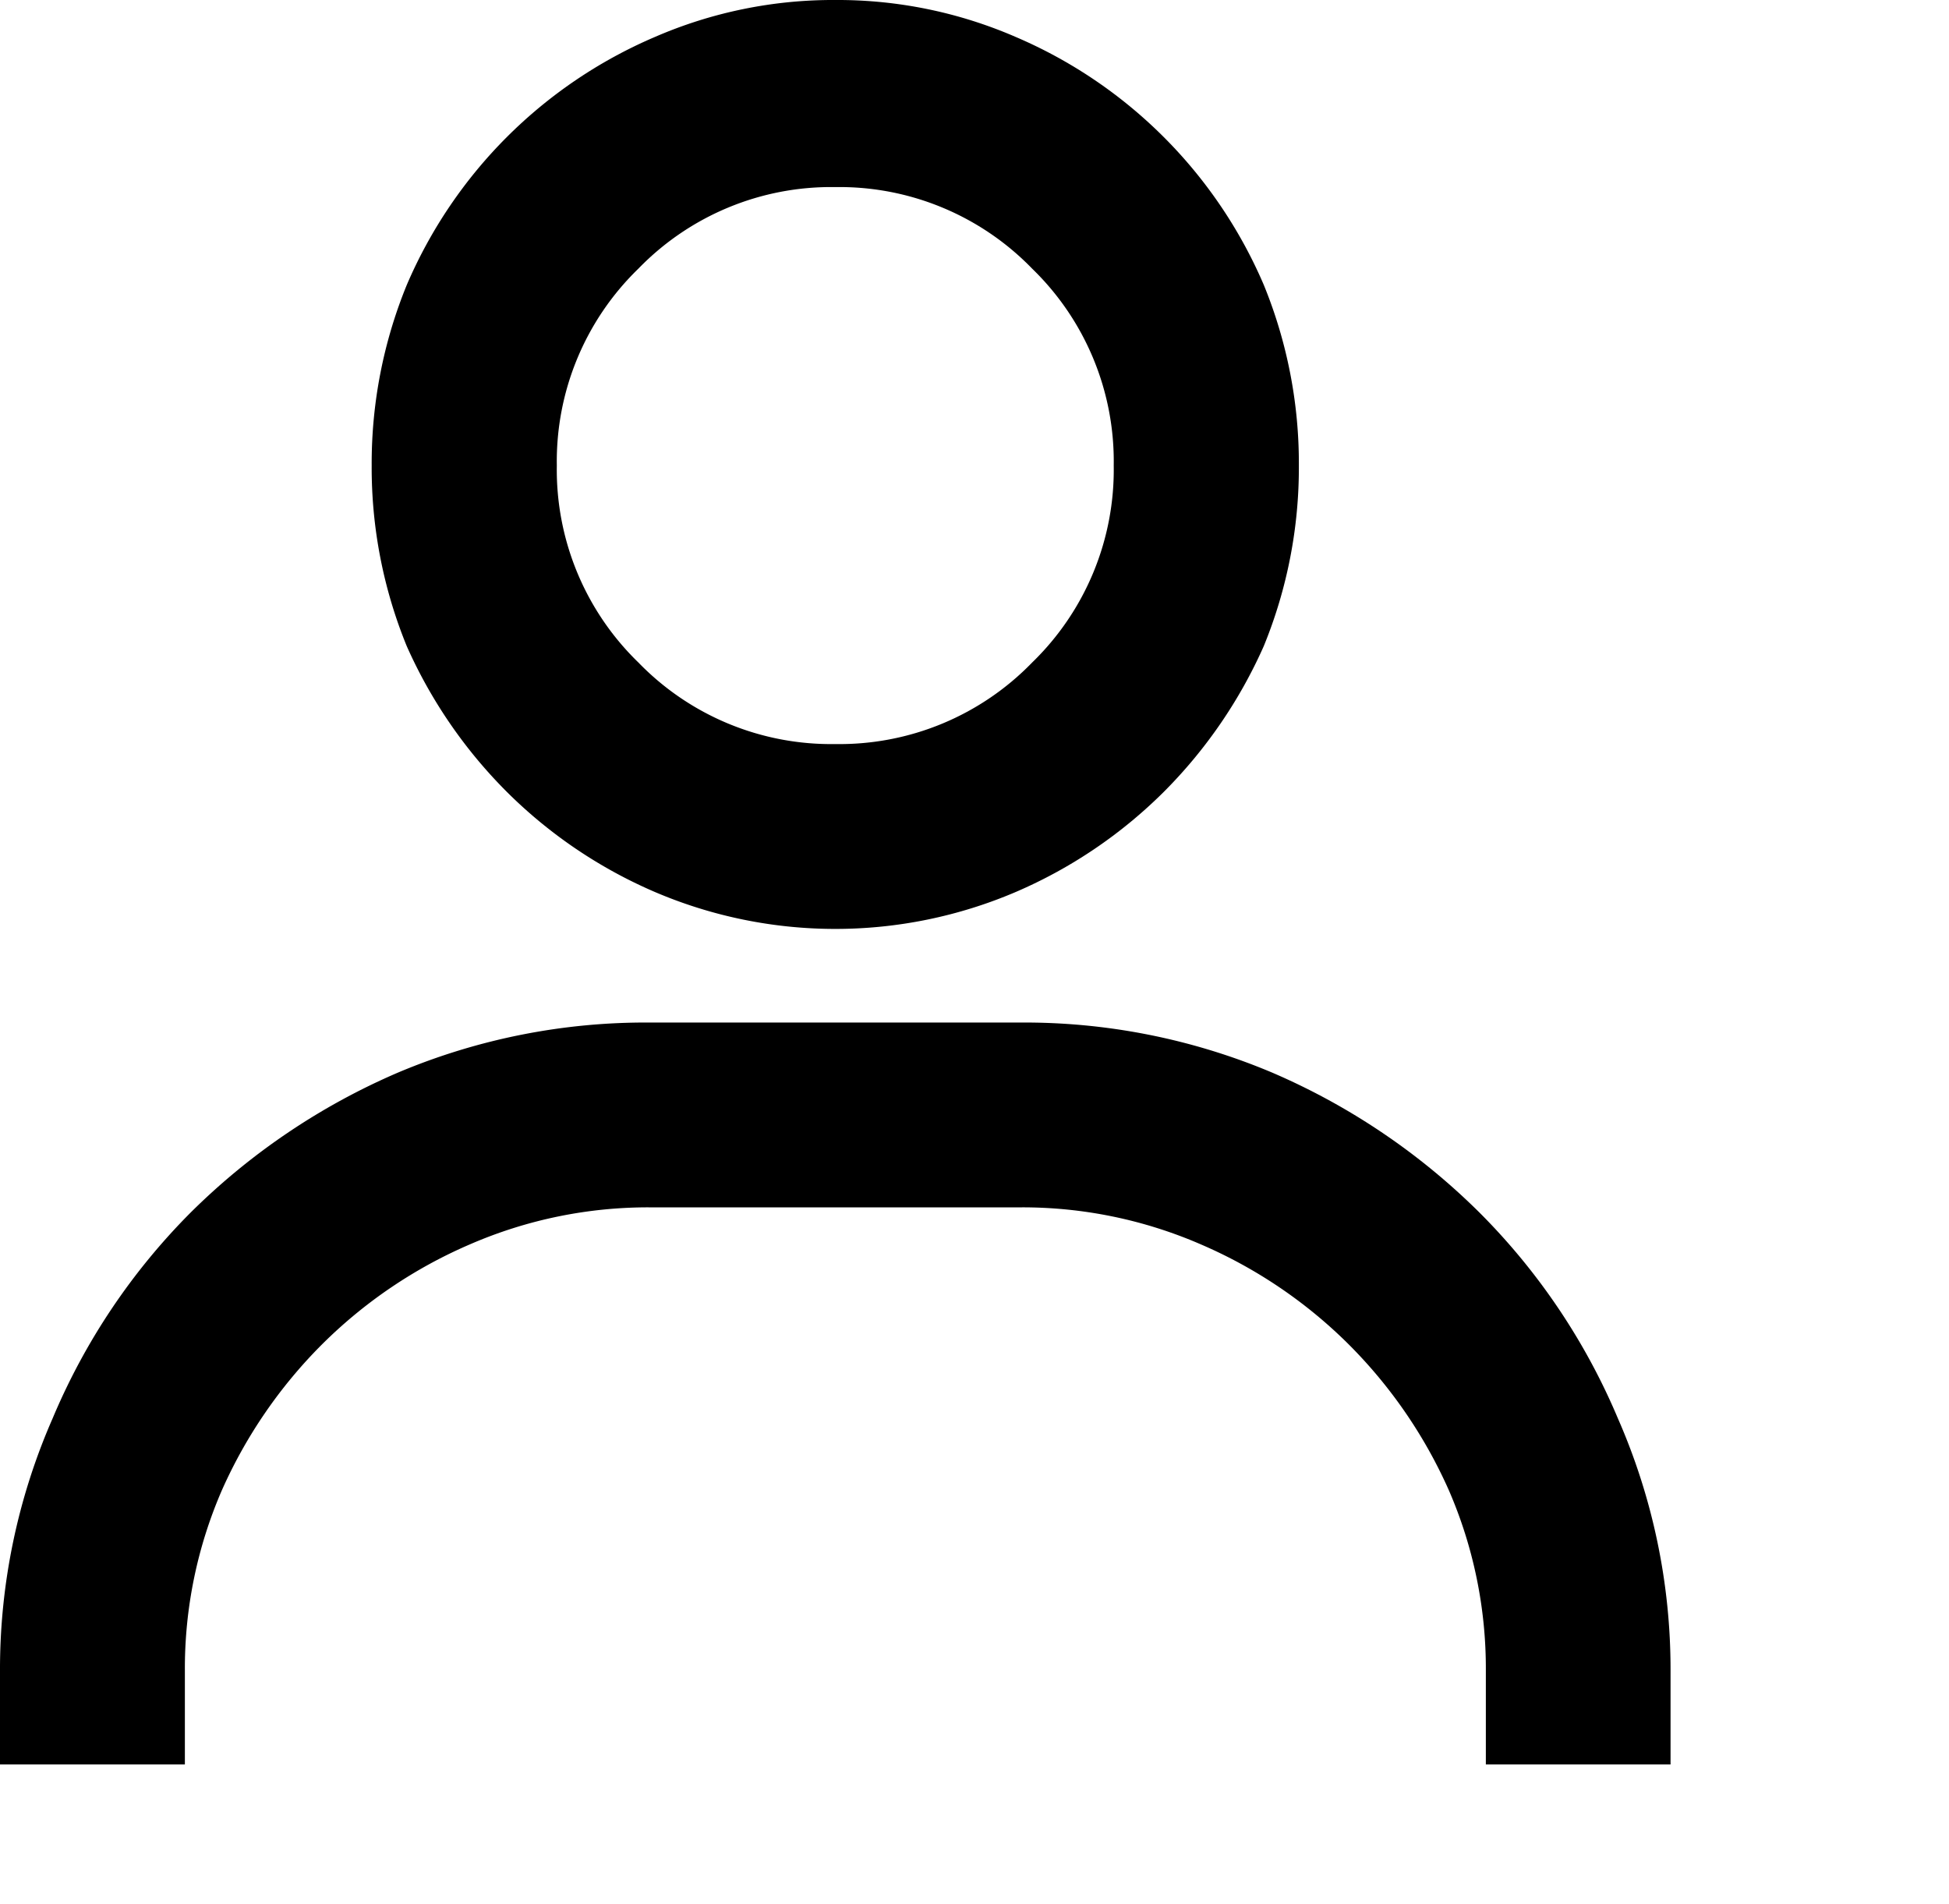 <svg xmlns="http://www.w3.org/2000/svg" width="22.223" height="21.703" viewBox="0 0 22.223 21.703">
  <path id="user" d="M9.524,0A5.1,5.1,0,0,0,7.466.422,5.373,5.373,0,0,0,4.638,3.249a5.37,5.37,0,0,0-.4,2.059,5.37,5.37,0,0,0,.4,2.059A5.512,5.512,0,0,0,5.779,9.028a5.426,5.426,0,0,0,1.687,1.141,5.236,5.236,0,0,0,4.117,0A5.426,5.426,0,0,0,13.27,9.028,5.512,5.512,0,0,0,14.41,7.366a5.371,5.371,0,0,0,.4-2.059,5.371,5.371,0,0,0-.4-2.059A5.373,5.373,0,0,0,11.583.422,5.1,5.1,0,0,0,9.524,0Zm0,8.483a3.059,3.059,0,0,1-2.245-.93,3.059,3.059,0,0,1-.93-2.245,3.059,3.059,0,0,1,.93-2.245,3.059,3.059,0,0,1,2.245-.93,3.059,3.059,0,0,1,2.245.93,3.059,3.059,0,0,1,.93,2.245,3.059,3.059,0,0,1-.93,2.245A3.059,3.059,0,0,1,9.524,8.483Zm9.524,11.633V19.049a7.117,7.117,0,0,0-.6-2.877,7.357,7.357,0,0,0-1.575-2.344,7.625,7.625,0,0,0-2.369-1.6,7.265,7.265,0,0,0-2.877-.57H7.416a7.265,7.265,0,0,0-2.877.57,7.625,7.625,0,0,0-2.369,1.6A7.357,7.357,0,0,0,.6,16.171,7.117,7.117,0,0,0,0,19.049v1.067H2.108V19.049A5.1,5.1,0,0,1,2.53,16.99a5.512,5.512,0,0,1,1.141-1.662,5.426,5.426,0,0,1,1.687-1.141,5.1,5.1,0,0,1,2.059-.422h4.216a5.1,5.1,0,0,1,2.059.422,5.426,5.426,0,0,1,1.687,1.141,5.512,5.512,0,0,1,1.141,1.662,5.1,5.1,0,0,1,.422,2.059v1.067ZM22.223,21.7"/>
</svg>
